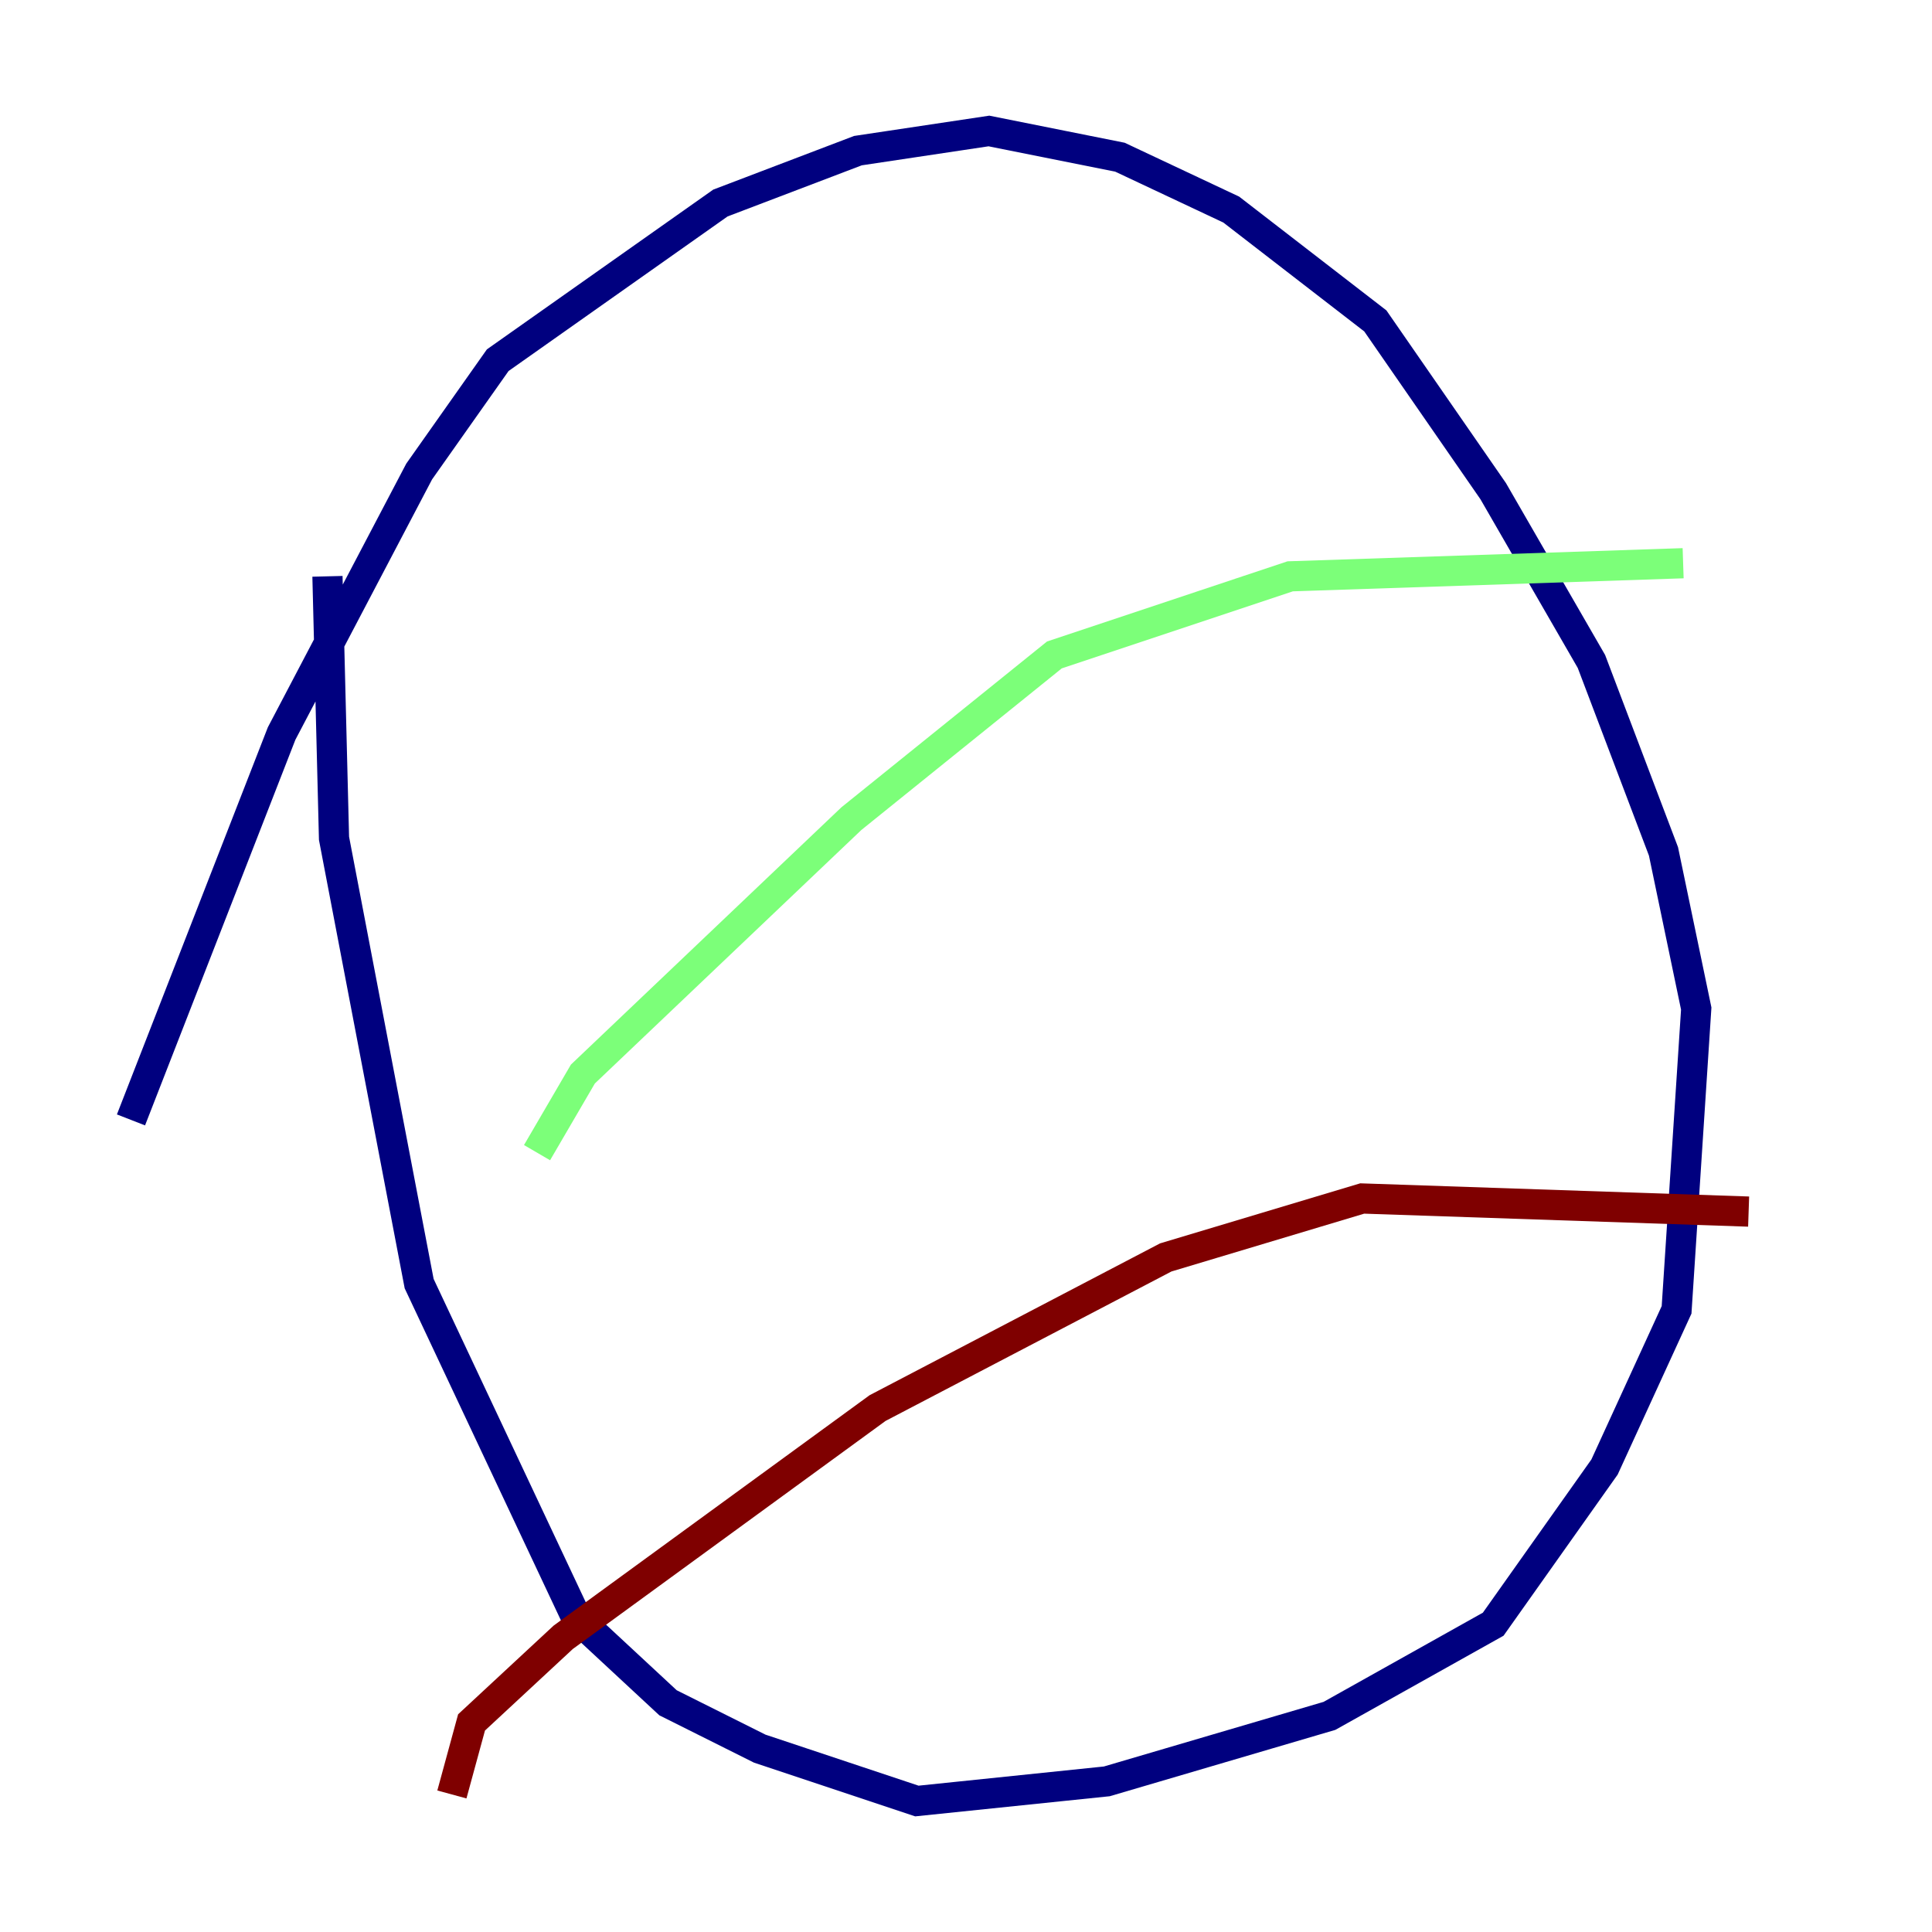 <?xml version="1.0" encoding="utf-8" ?>
<svg baseProfile="tiny" height="128" version="1.2" viewBox="0,0,128,128" width="128" xmlns="http://www.w3.org/2000/svg" xmlns:ev="http://www.w3.org/2001/xml-events" xmlns:xlink="http://www.w3.org/1999/xlink"><defs /><polyline fill="none" points="21.695,38.183 22.129,55.539 27.77,85.044 38.183,107.173 44.258,112.814 50.332,115.851 60.746,119.322 73.329,118.02 88.081,113.681 98.929,107.607 106.305,97.193 111.078,86.78 112.38,66.82 110.21,56.407 105.437,43.824 98.929,32.542 91.119,21.261 81.573,13.885 74.197,10.414 65.519,8.678 56.841,9.98 47.729,13.451 32.976,23.864 27.77,31.241 18.658,48.597 8.678,74.197" stroke="#00007f" stroke-width="2" /><polyline fill="none" points="35.58,76.366 38.617,71.159 56.407,54.237 69.858,43.39 85.478,38.183 111.512,37.315" stroke="#7cff79" stroke-width="2" /><polyline fill="none" points="29.939,118.888 31.241,114.115 37.315,108.475 58.142,93.288 77.234,83.308 90.251,79.403 115.851,80.271" stroke="#7f0000" stroke-width="2" /></svg>